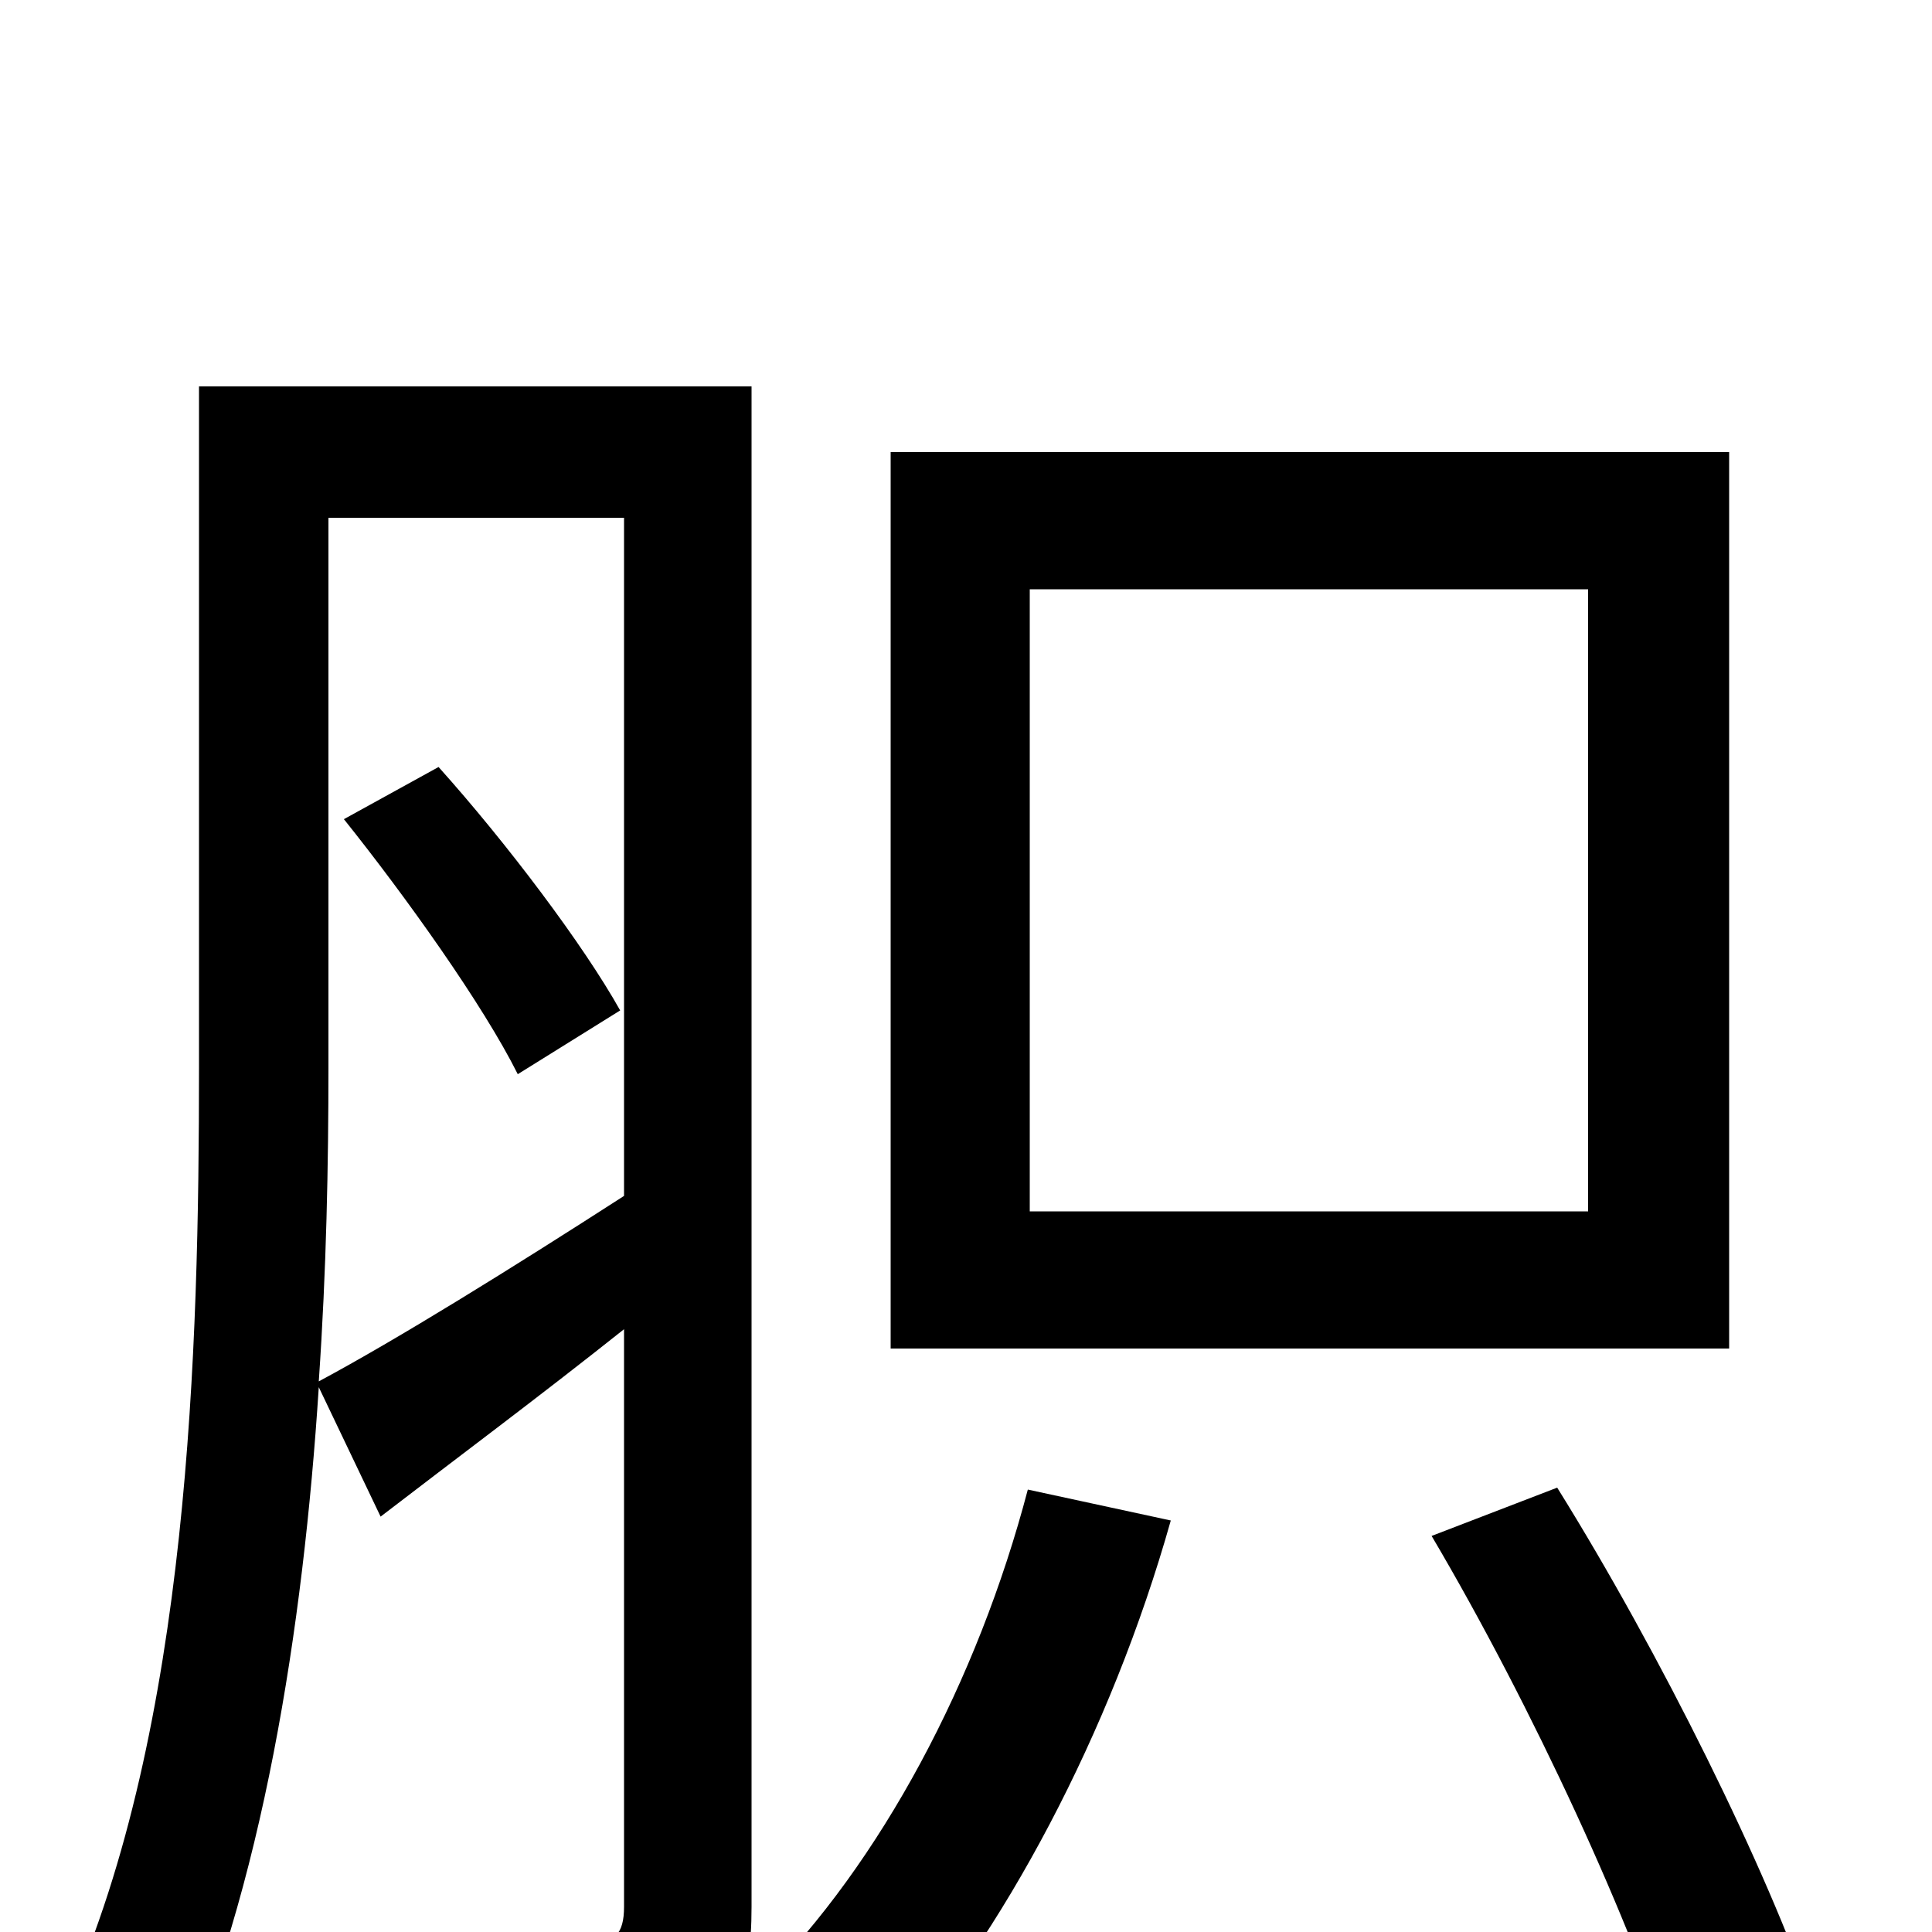 <svg xmlns="http://www.w3.org/2000/svg" viewBox="0 -1000 1000 1000">
	<path fill="#000000" d="M822 -373H533V-695H822ZM895 -766H461V-302H895ZM178 -576C210 -536 250 -480 268 -444L321 -477C302 -511 262 -564 227 -603ZM170 -732H323V-381C264 -343 206 -307 165 -285C169 -343 170 -398 170 -447ZM389 -800H103V-447C103 -302 98 -106 35 35C50 42 78 67 89 81C136 -22 157 -158 165 -282L197 -215C236 -245 279 -277 323 -312V-13C323 1 318 6 305 6C293 7 251 7 204 5C214 24 224 54 226 73C292 73 331 71 356 59C380 48 389 27 389 -13ZM532 -229C506 -130 456 -36 394 26C413 36 444 57 458 70C519 2 575 -103 606 -213ZM741 -205C793 -117 846 -2 867 68L939 39C915 -32 859 -145 806 -230Z"/>
</svg>